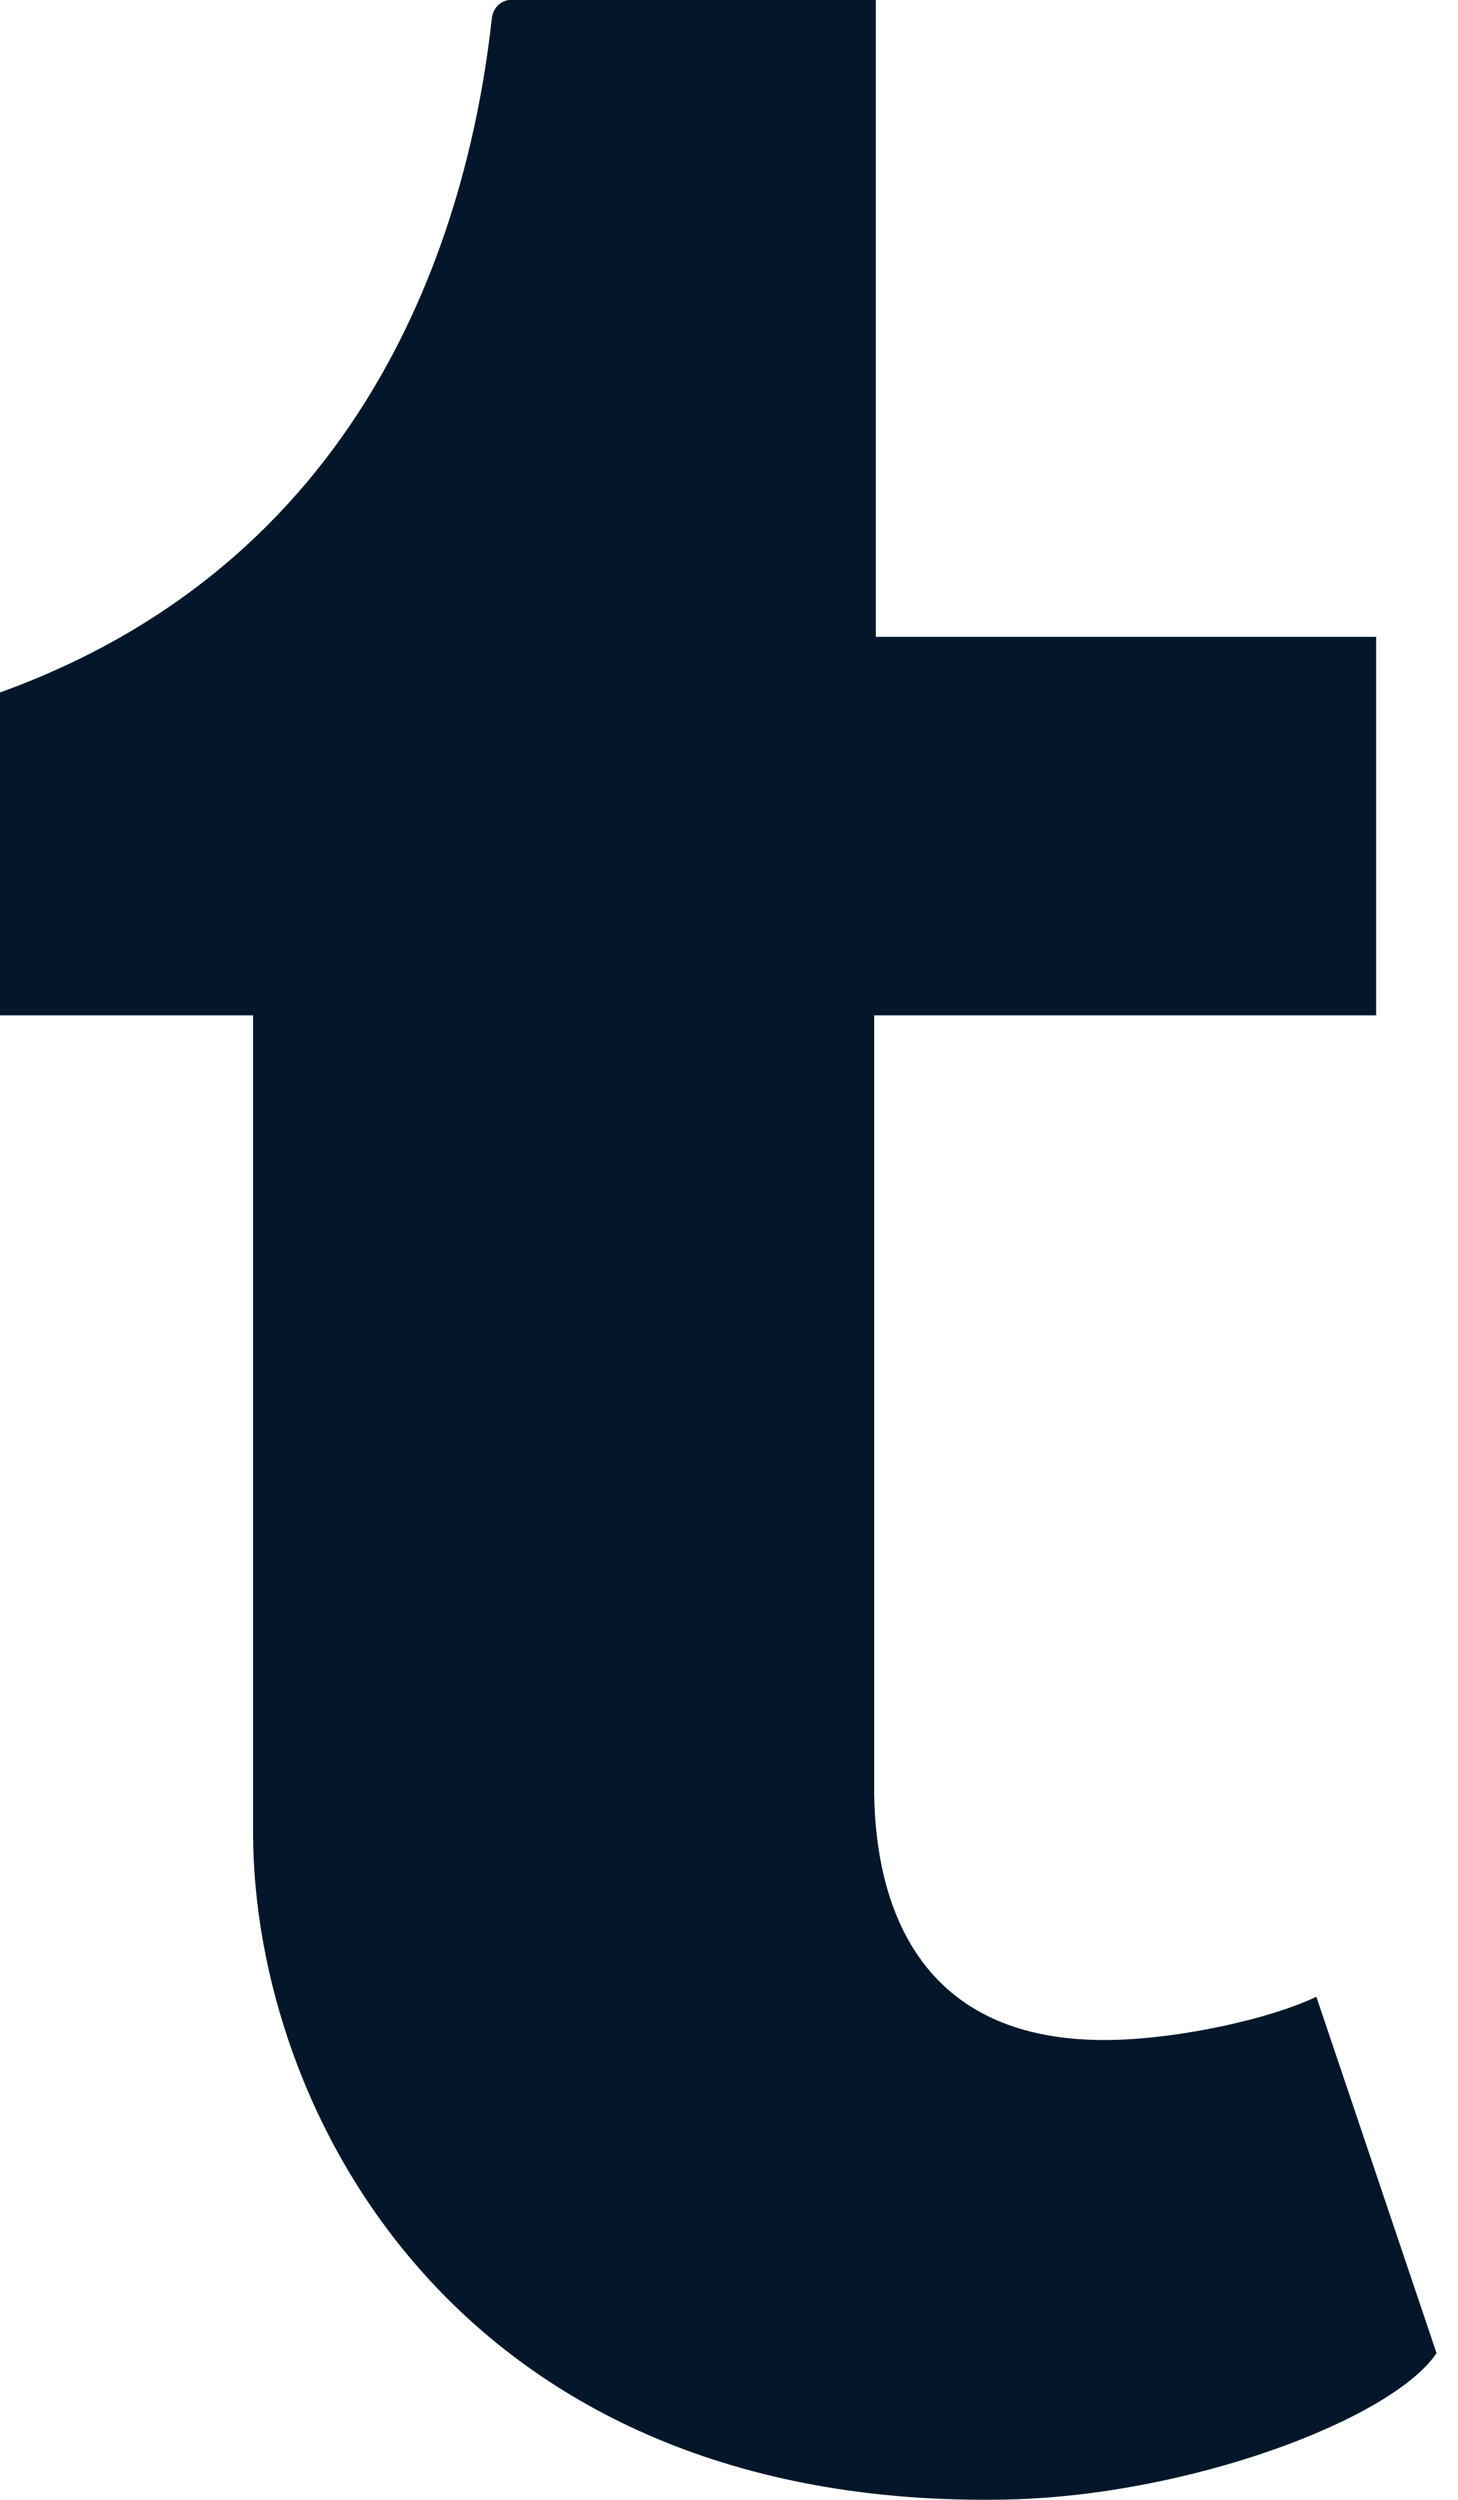 <svg width="7" height="12" viewBox="0 0 7 12" fill="none" xmlns="http://www.w3.org/2000/svg">
<path d="M6.32 9.585C6.097 9.692 5.67 9.784 5.352 9.792C4.391 9.818 4.204 9.117 4.197 8.61V4.874H6.607V3.057H4.205V0C4.205 0 2.476 0 2.448 0C2.419 0 2.368 0.025 2.361 0.09C2.258 1.025 1.82 2.667 0 3.324V4.874H1.215V8.794C1.215 10.137 2.205 12.044 4.819 11.999C5.701 11.984 6.681 11.615 6.897 11.296L6.32 9.585Z" fill="#04172A"/>
</svg>
